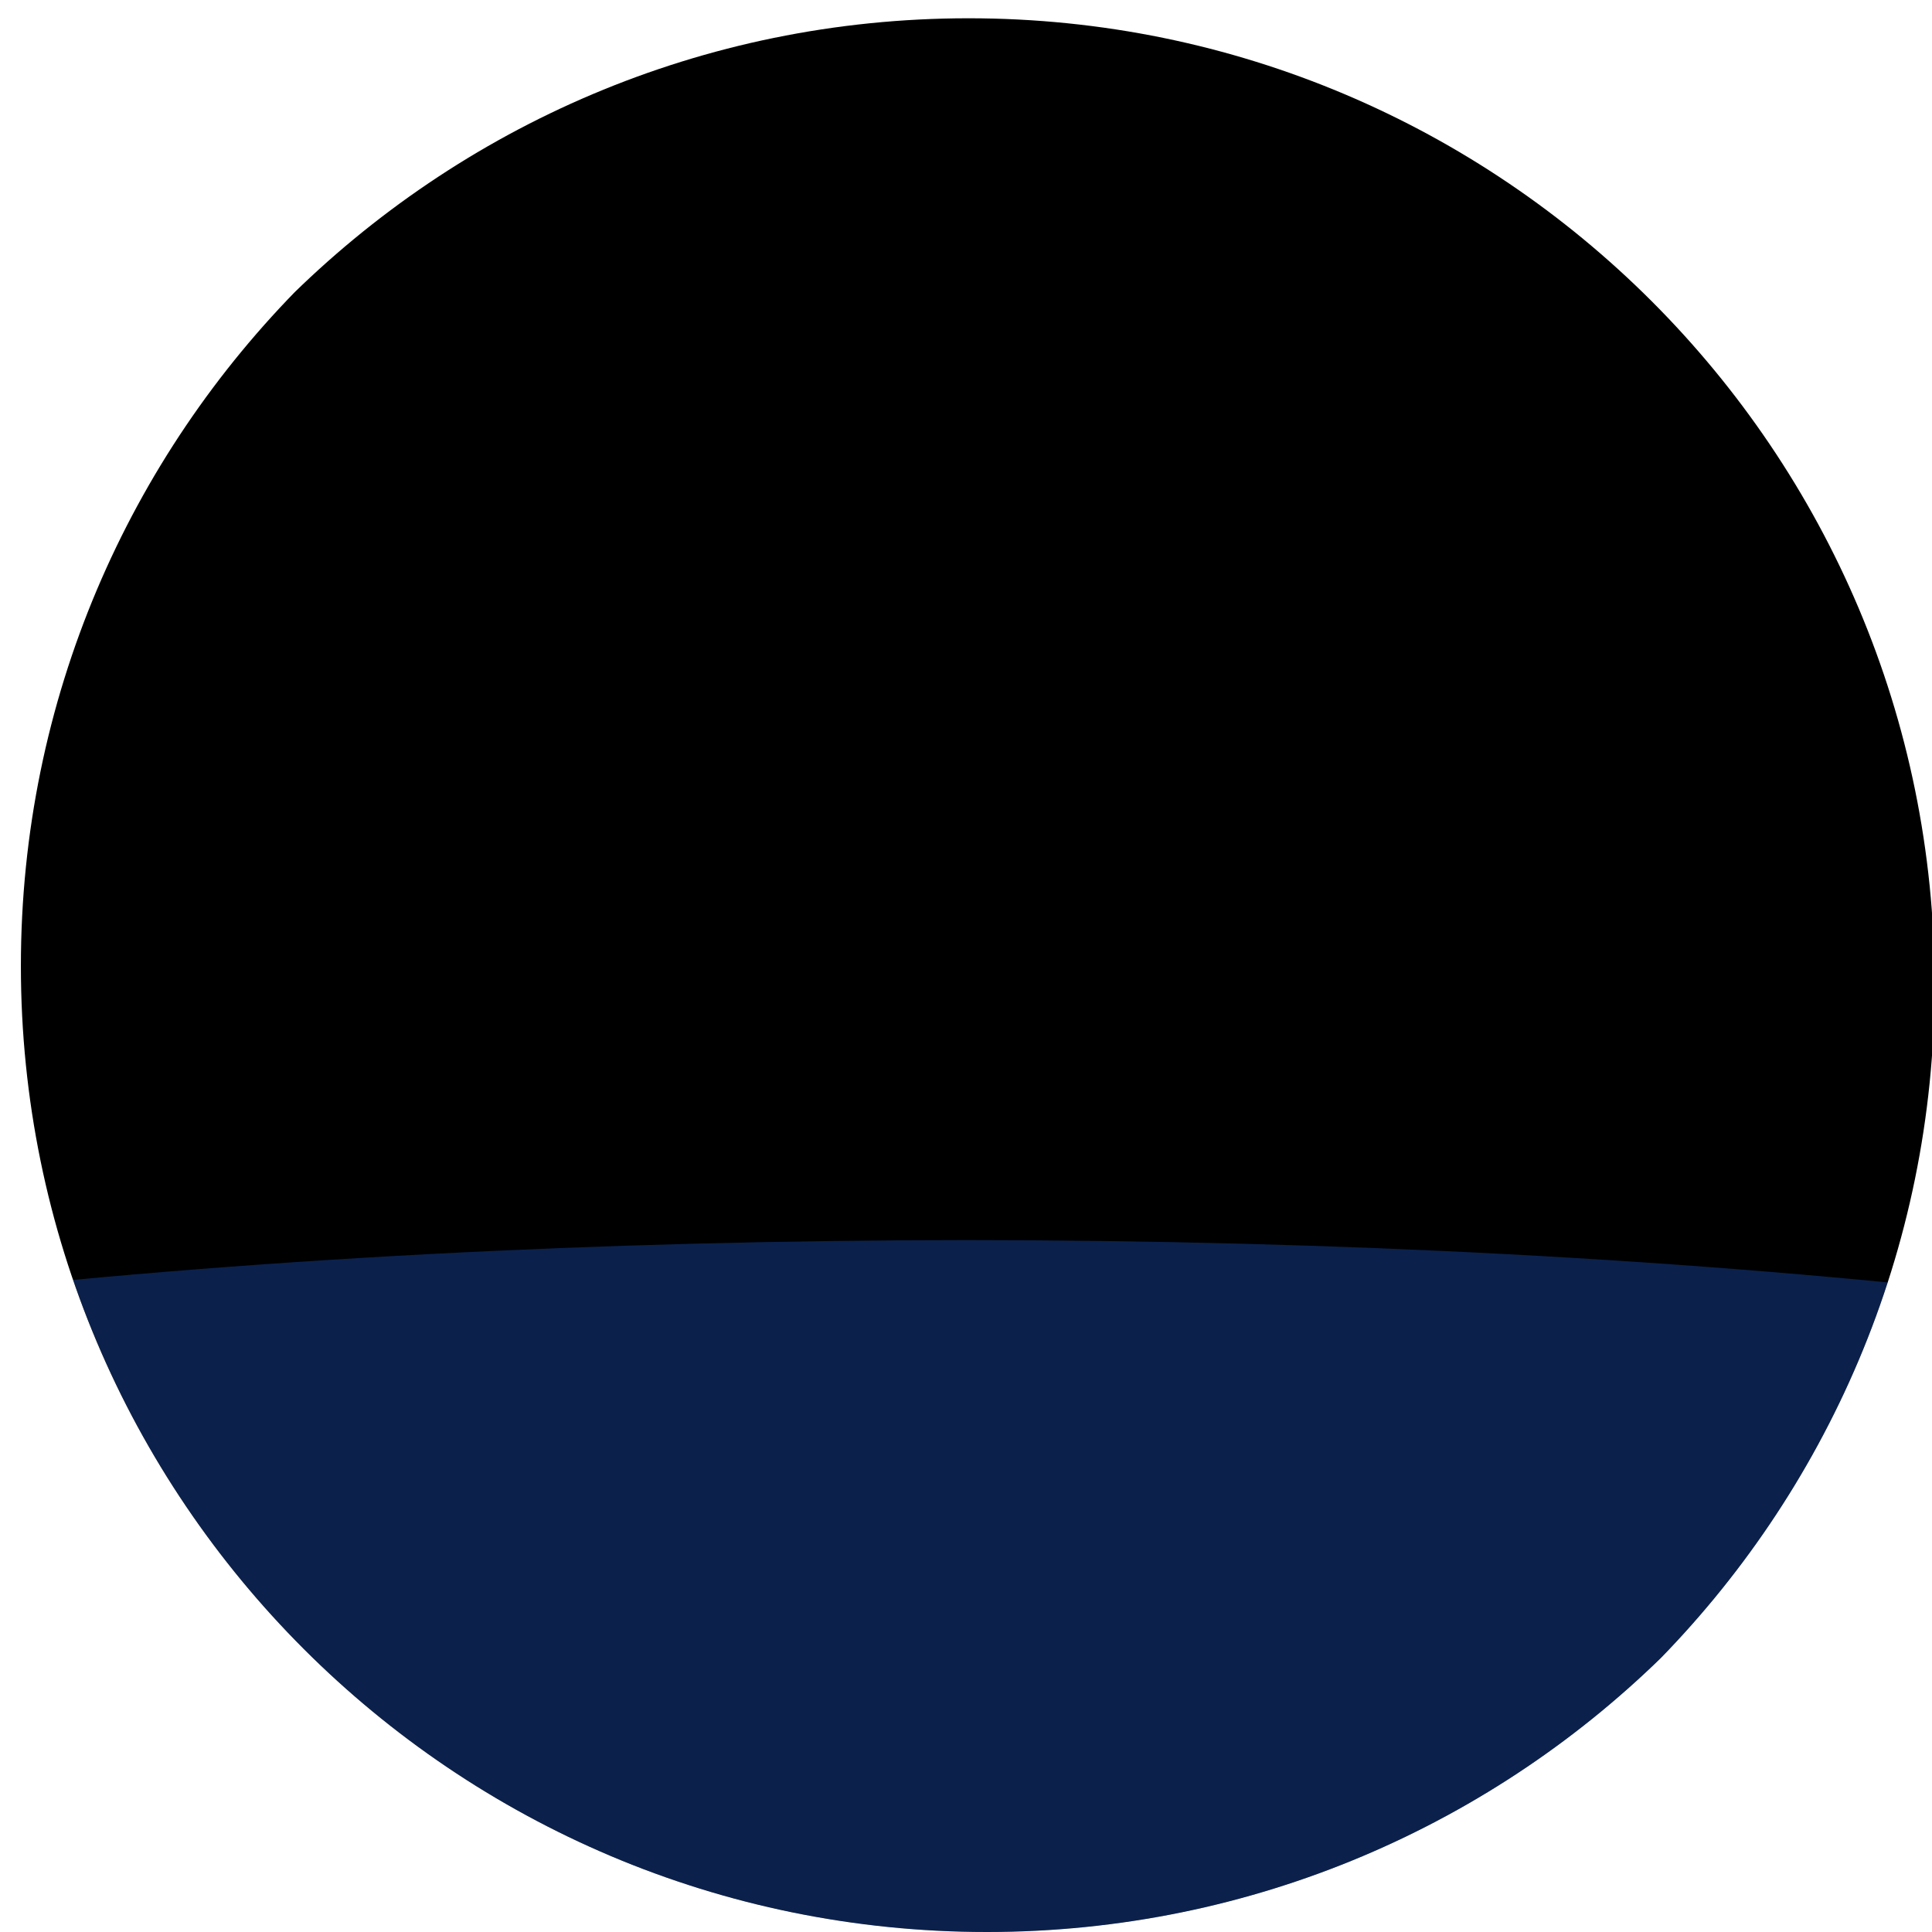 <svg width="740" height="740" viewBox="0 0 740 740" fill="none" xmlns="http://www.w3.org/2000/svg">
<g filter="url(#filter0_ii_12_286)">
<g clip-path="url(#clip0_12_286)">
<path d="M0 370C0 165.655 165.655 0 370 0C574.345 0 740 165.655 740 370C740 574.345 574.345 740 370 740C165.655 740 0 574.345 0 370Z" fill="white" fill-opacity="0.01"/>
<g clip-path="url(#clip1_12_286)">
<path d="M-7 377C-7 172.655 158.655 7 363 7C567.345 7 733 172.655 733 377C733 581.346 567.345 747 363 747C158.655 747 -7 581.346 -7 377Z" fill="black"/>
<g filter="url(#filter1_f_12_286)">
<ellipse cx="362.5" cy="636" rx="806.5" ry="161" fill="#2770FF" fill-opacity="0.3"/>
</g>
</g>
</g>
</g>
<defs>
<filter id="filter0_ii_12_286" x="0" y="-16" width="748" height="772" filterUnits="userSpaceOnUse" color-interpolation-filters="sRGB">
<feFlood flood-opacity="0" result="BackgroundImageFix"/>
<feBlend mode="normal" in="SourceGraphic" in2="BackgroundImageFix" result="shape"/>
<feColorMatrix in="SourceAlpha" type="matrix" values="0 0 0 0 0 0 0 0 0 0 0 0 0 0 0 0 0 0 127 0" result="hardAlpha"/>
<feOffset dx="8" dy="16"/>
<feGaussianBlur stdDeviation="15"/>
<feComposite in2="hardAlpha" operator="arithmetic" k2="-1" k3="1"/>
<feColorMatrix type="matrix" values="0 0 0 0 1 0 0 0 0 1 0 0 0 0 1 0 0 0 0.5 0"/>
<feBlend mode="normal" in2="shape" result="effect1_innerShadow_12_286"/>
<feColorMatrix in="SourceAlpha" type="matrix" values="0 0 0 0 0 0 0 0 0 0 0 0 0 0 0 0 0 0 127 0" result="hardAlpha"/>
<feOffset dy="-16"/>
<feGaussianBlur stdDeviation="20"/>
<feComposite in2="hardAlpha" operator="arithmetic" k2="-1" k3="1"/>
<feColorMatrix type="matrix" values="0 0 0 0 0.039 0 0 0 0 0.004 0 0 0 0 0.388 0 0 0 0.4 0"/>
<feBlend mode="normal" in2="effect1_innerShadow_12_286" result="effect2_innerShadow_12_286"/>
</filter>
<filter id="filter1_f_12_286" x="-644" y="275" width="2013" height="722" filterUnits="userSpaceOnUse" color-interpolation-filters="sRGB">
<feFlood flood-opacity="0" result="BackgroundImageFix"/>
<feBlend mode="normal" in="SourceGraphic" in2="BackgroundImageFix" result="shape"/>
<feGaussianBlur stdDeviation="100" result="effect1_foregroundBlur_12_286"/>
</filter>
<clipPath id="clip0_12_286">
<path d="M0 370C0 165.655 165.655 0 370 0C574.345 0 740 165.655 740 370C740 574.345 574.345 740 370 740C165.655 740 0 574.345 0 370Z" fill="white"/>
</clipPath>
<clipPath id="clip1_12_286">
<path d="M-7 377C-7 172.655 158.655 7 363 7C567.345 7 733 172.655 733 377C733 581.346 567.345 747 363 747C158.655 747 -7 581.346 -7 377Z" fill="white"/>
</clipPath>
</defs>
</svg>
